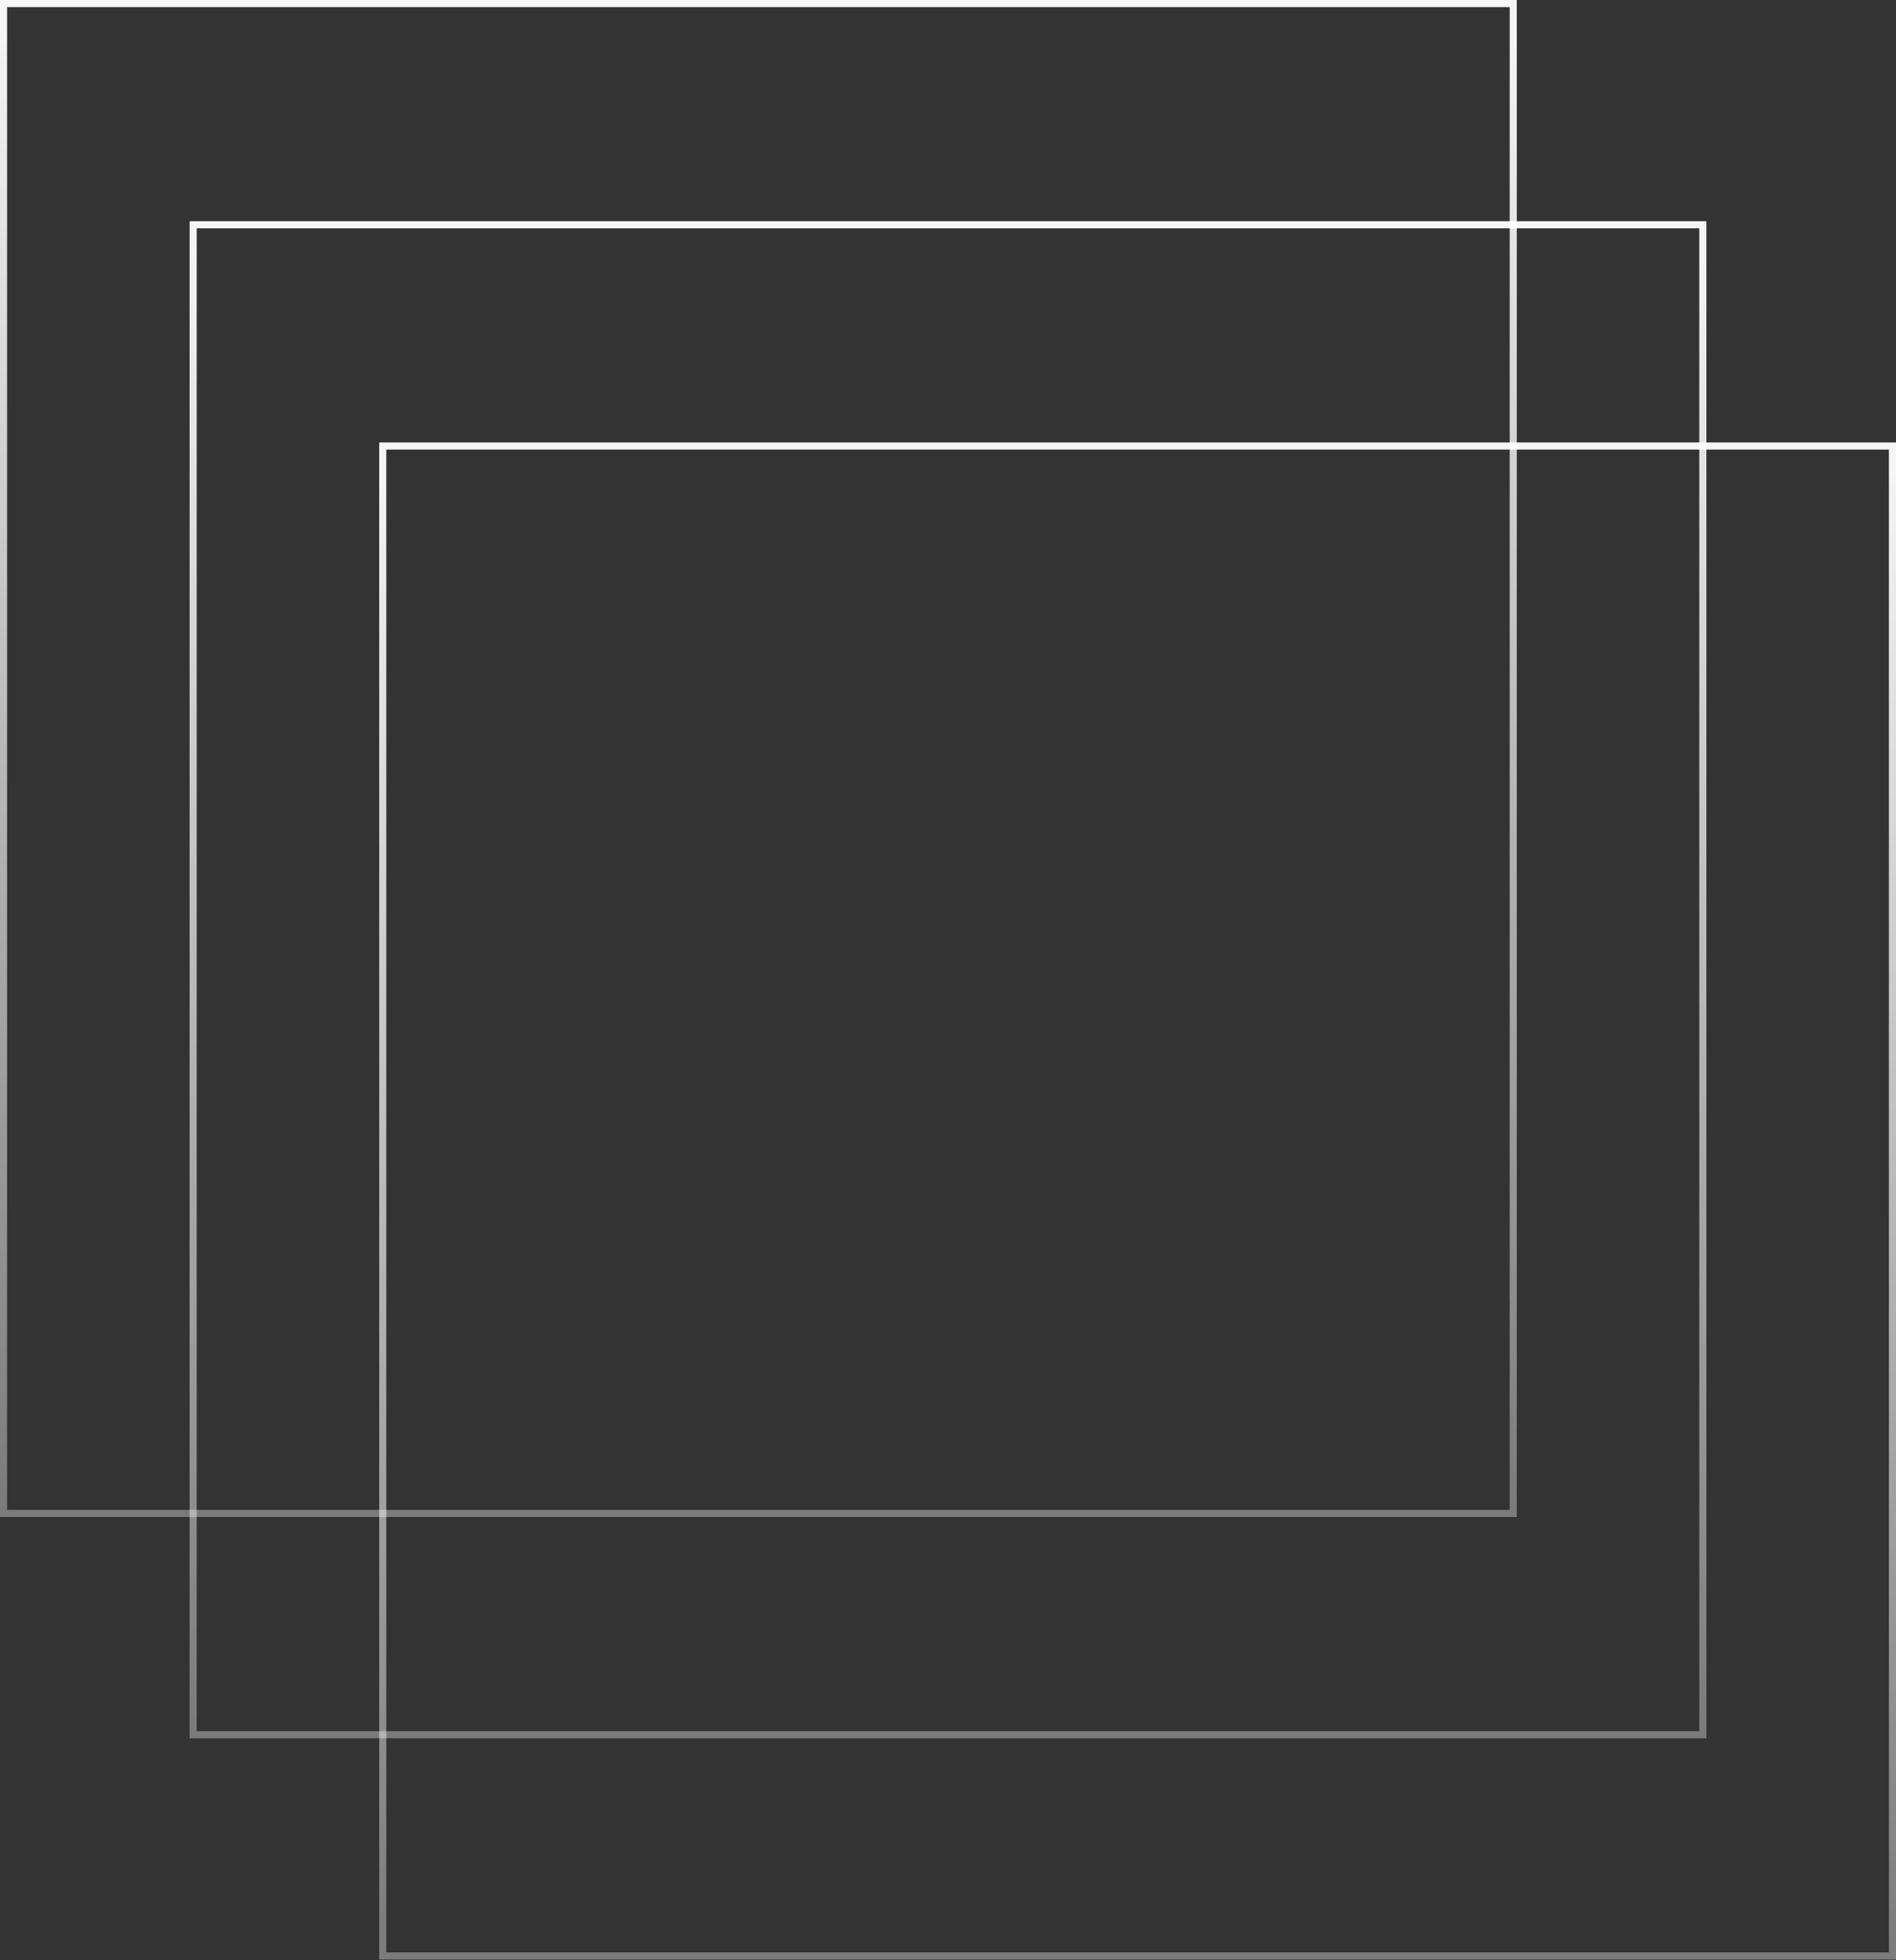 <svg width="267" height="276" viewBox="0 0 267 276" fill="none" xmlns="http://www.w3.org/2000/svg">
<rect x="0" y="0" width="267" height="276" fill="#333333" stroke="none"/>
<rect x="0.5" y="0.5" width="212.6" height="212.6" stroke="url(#paint0_linear_2445_431)"/>
<rect x="-0.5" y="0.5" width="212.6" height="212.6" transform="matrix(-1 0 0 1 239.3 31.15)" stroke="url(#paint1_linear_2445_431)"/>
<rect x="53.9" y="62.8" width="212.6" height="212.6" stroke="url(#paint2_linear_2445_431)"/>
<defs>
<linearGradient id="paint0_linear_2445_431" x1="106.8" y1="0" x2="106.8" y2="213.6" gradientUnits="userSpaceOnUse">
<stop stop-color="white" stop-opacity="0.96"/>
<stop offset="1" stop-color="white" stop-opacity="0.35"/>
</linearGradient>
<linearGradient id="paint1_linear_2445_431" x1="106.8" y1="0" x2="106.8" y2="213.6" gradientUnits="userSpaceOnUse">
<stop stop-color="white" stop-opacity="0.96"/>
<stop offset="1" stop-color="white" stop-opacity="0.35"/>
</linearGradient>
<linearGradient id="paint2_linear_2445_431" x1="160.2" y1="62.3" x2="160.2" y2="275.9" gradientUnits="userSpaceOnUse">
<stop stop-color="white" stop-opacity="0.96"/>
<stop offset="1" stop-color="white" stop-opacity="0.35"/>
</linearGradient>
</defs>
</svg>
